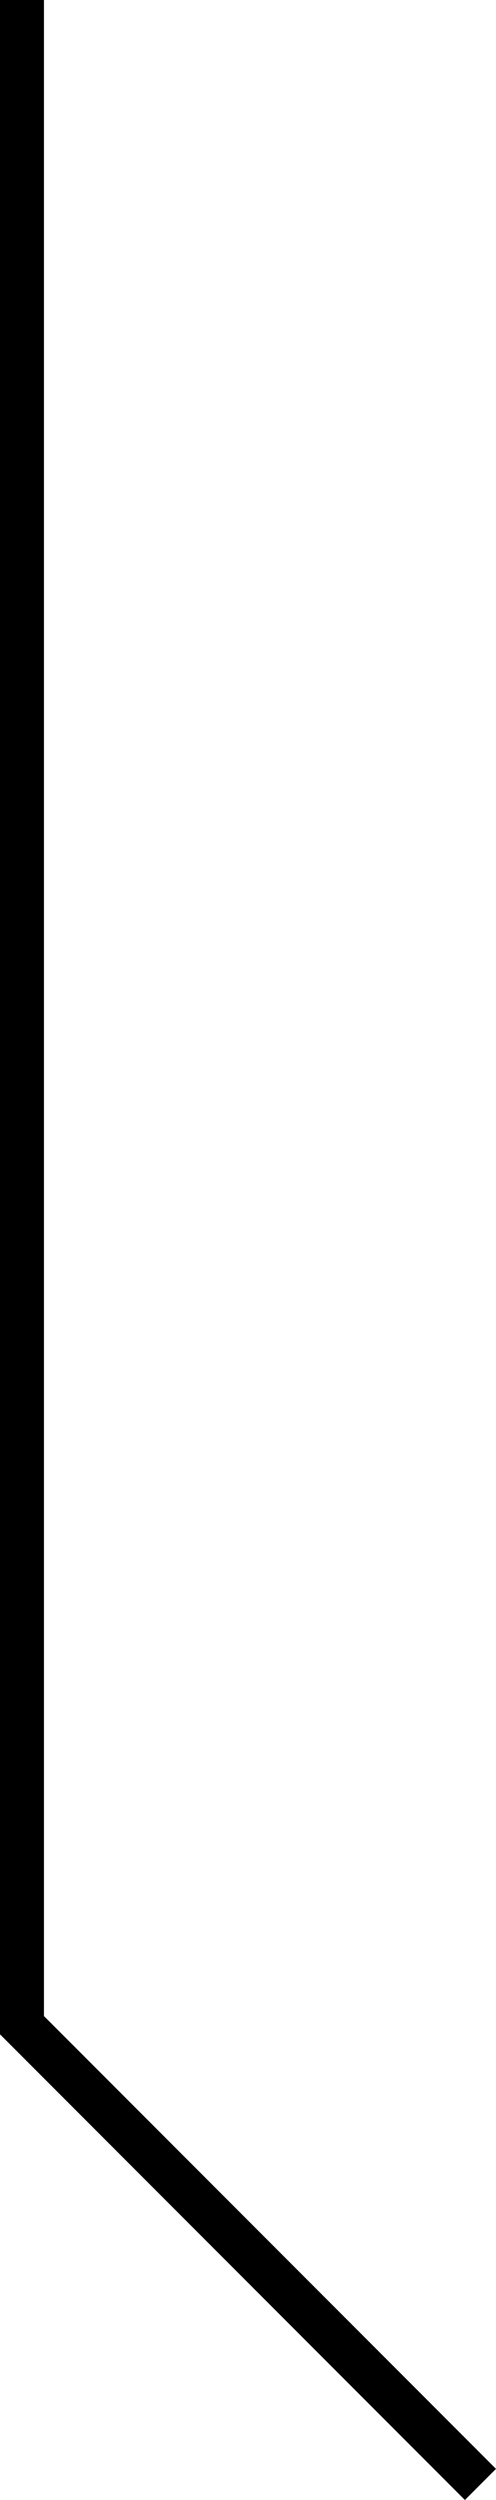 <svg xmlns="http://www.w3.org/2000/svg" viewBox="0 0 56.42 283.84"><defs><style>.cls-1{fill:none;stroke:#000;stroke-miterlimit:10;stroke-width:5px;}</style></defs><g id="Camada_2" data-name="Camada 2"><g id="Camada_2-2" data-name="Camada 2"><polyline class="cls-1" points="2.5 0 2.5 229.93 54.65 282.07"/></g></g></svg>